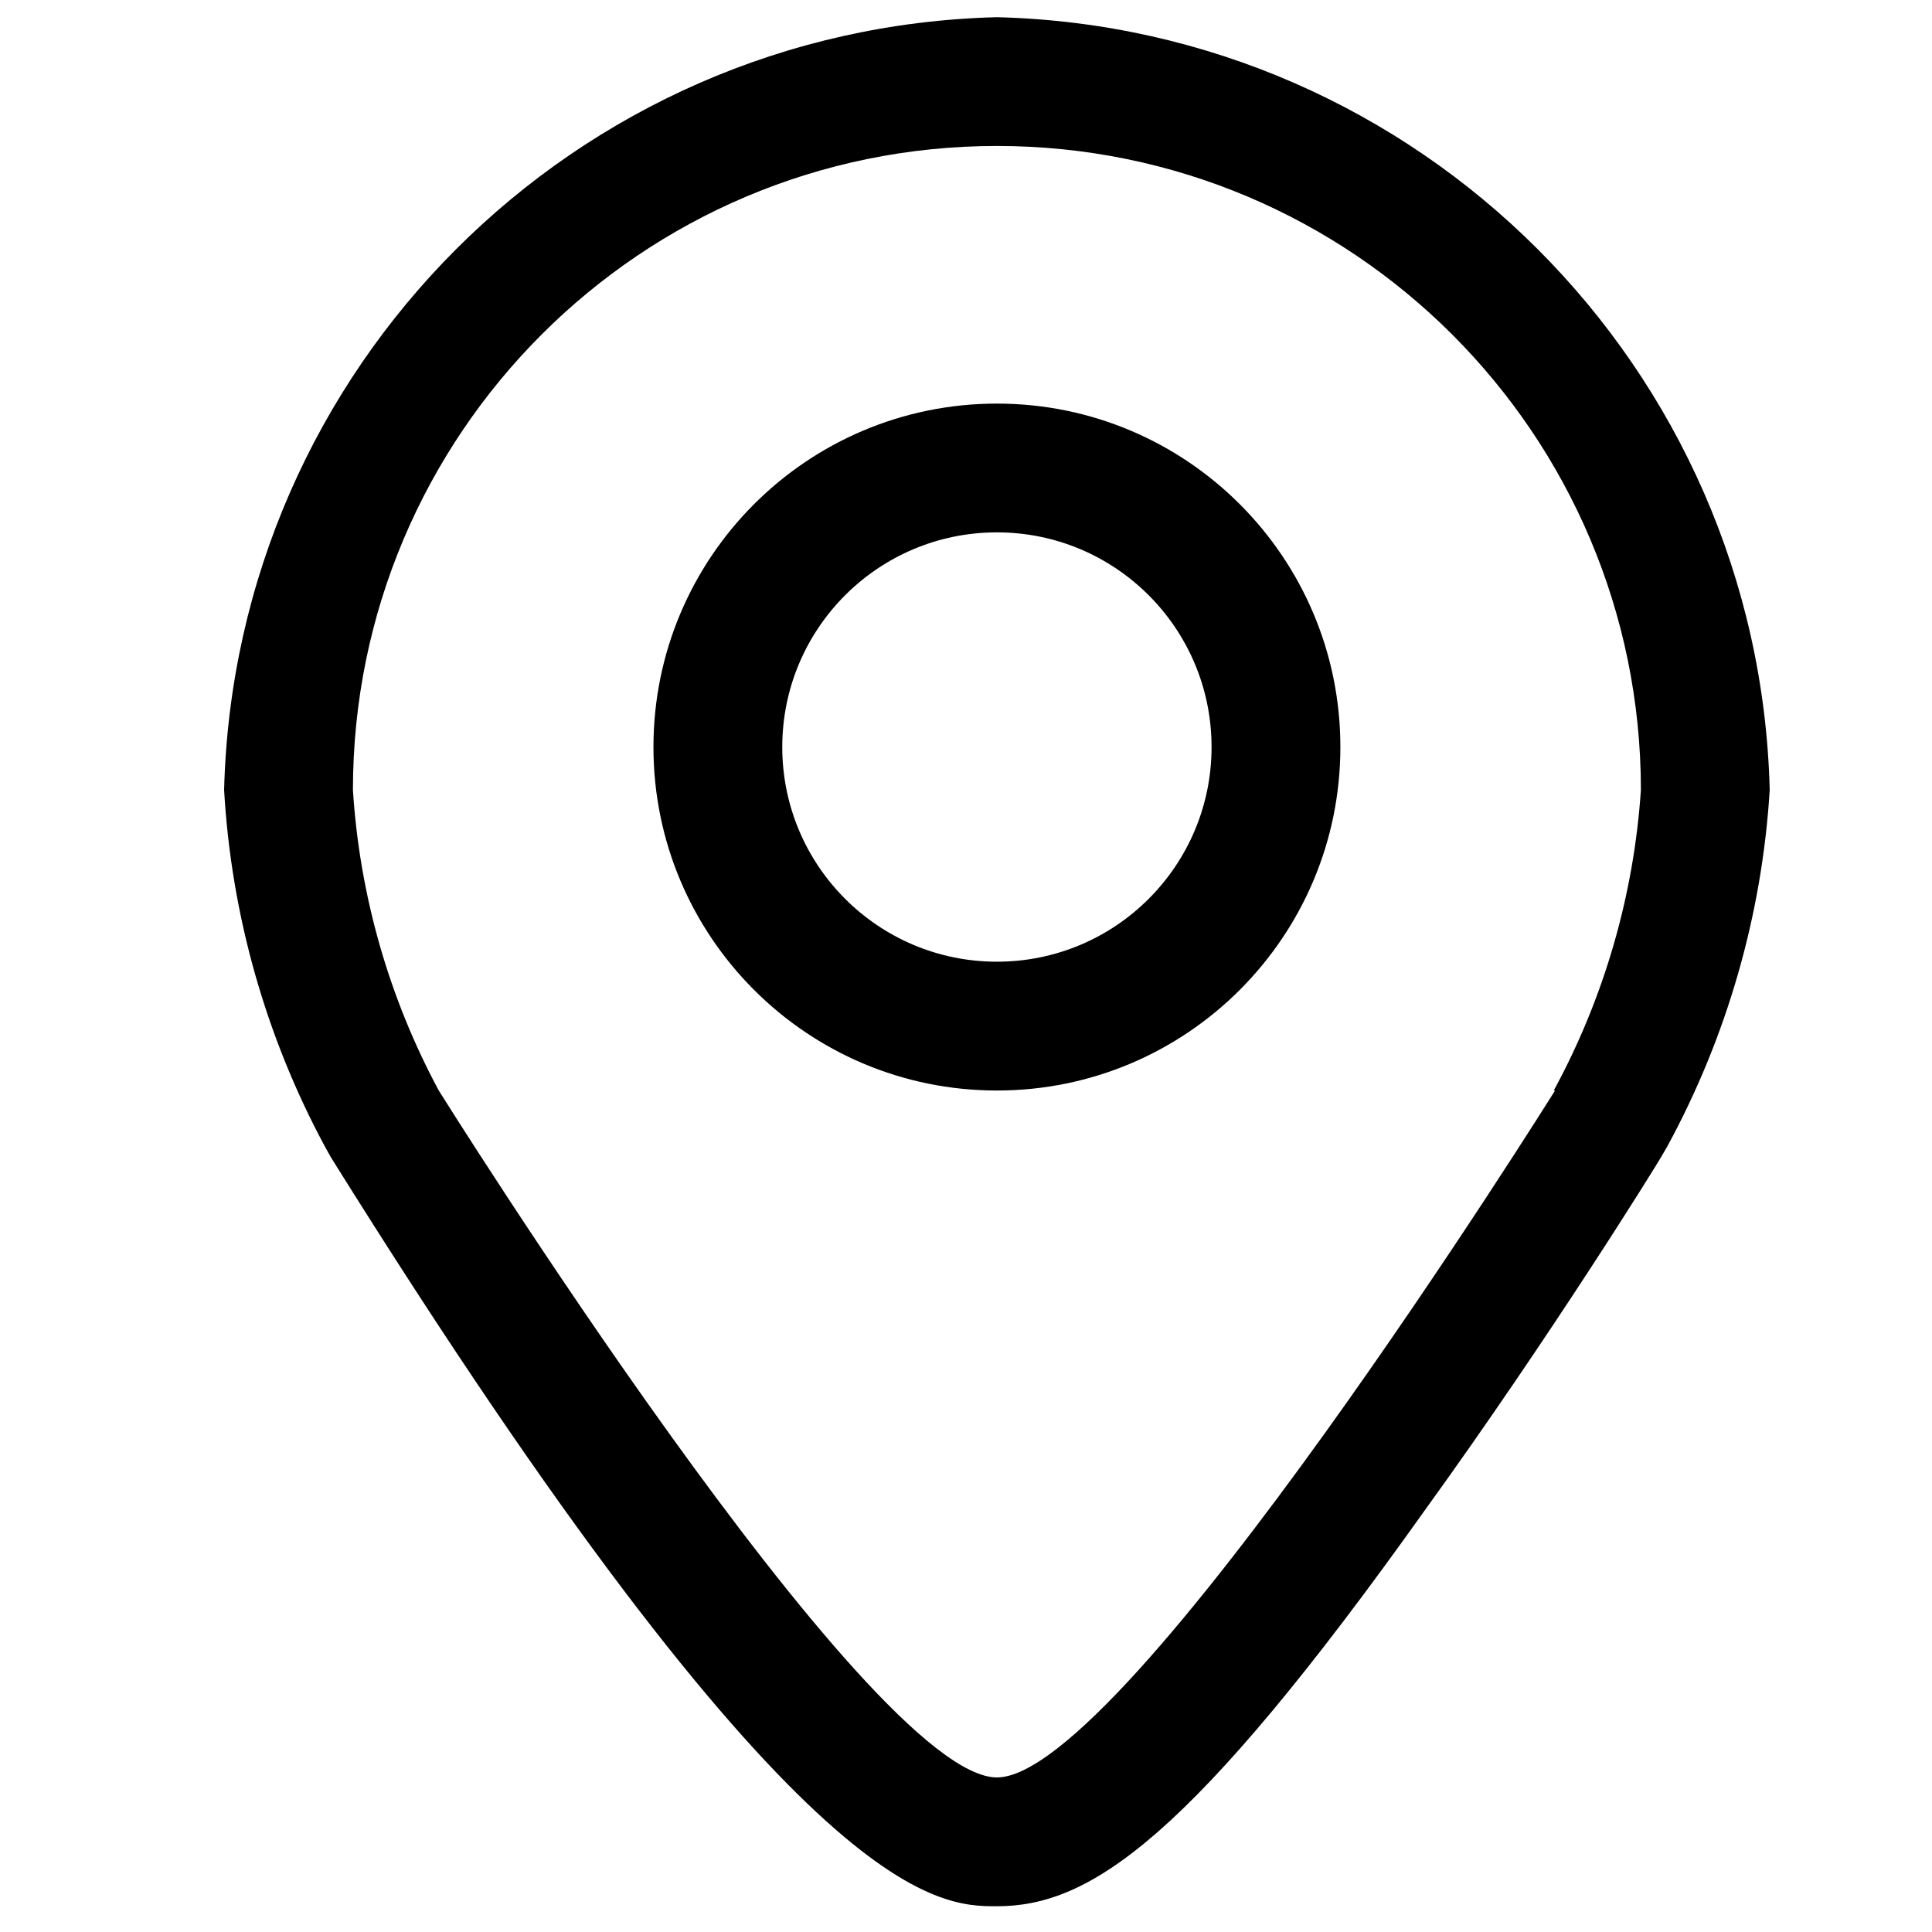 <?xml version="1.0" encoding="UTF-8"?>
<svg width="40px" height="40px" viewBox="0 0 40 40" version="1.1" xmlns="http://www.w3.org/2000/svg" xmlns:xlink="http://www.w3.org/1999/xlink">
    <!-- Generator: Sketch 58 (84663) - https://sketch.com -->
    <title>Location Line Copy</title>
    <desc>Created with Sketch.</desc>
    <g id="Location-Line-Copy" stroke="none" stroke-width="1" fill="none" fill-rule="evenodd">
        <g id="Location" transform="translate(4, 0)" fill="#000000">
            <path d="M16.64,0.356 C7.896,0.575 0.86,7.612 0.64,16.356 C0.788,18.941 1.501,21.462 2.729,23.742 L2.853,23.964 C12.524,39.467 15.413,39.467 16.64,39.467 C18.56,39.467 20.631,38.116 25.529,31.227 C28.098,27.671 30.302,24.116 30.391,23.956 L30.516,23.742 C31.755,21.465 32.481,18.944 32.64,16.356 C32.42,7.612 25.384,0.575 16.64,0.356 L16.64,0.356 Z M28.196,22.578 C28.196,22.578 19.307,36.8 16.64,36.8 C13.973,36.8 5.084,22.578 5.084,22.578 C4.051,20.656 3.445,18.533 3.307,16.356 C3.307,8.992 9.276,3.022 16.64,3.022 C24.004,3.022 29.973,8.992 29.973,16.356 C29.827,18.535 29.212,20.658 28.169,22.578 L28.196,22.578 Z" id="Shape"></path>
            <path d="M16.64,8.356 C12.713,8.356 9.529,11.539 9.529,15.467 C9.529,19.394 12.713,22.578 16.64,22.578 C20.567,22.578 23.751,19.394 23.751,15.467 C23.751,11.539 20.567,8.356 16.64,8.356 Z M16.64,19.911 C14.185,19.911 12.196,17.921 12.196,15.467 C12.196,13.012 14.185,11.022 16.64,11.022 C19.095,11.022 21.084,13.012 21.084,15.467 C21.084,17.921 19.095,19.911 16.64,19.911 Z" id="Shape"></path>
        </g>
    </g>
</svg>